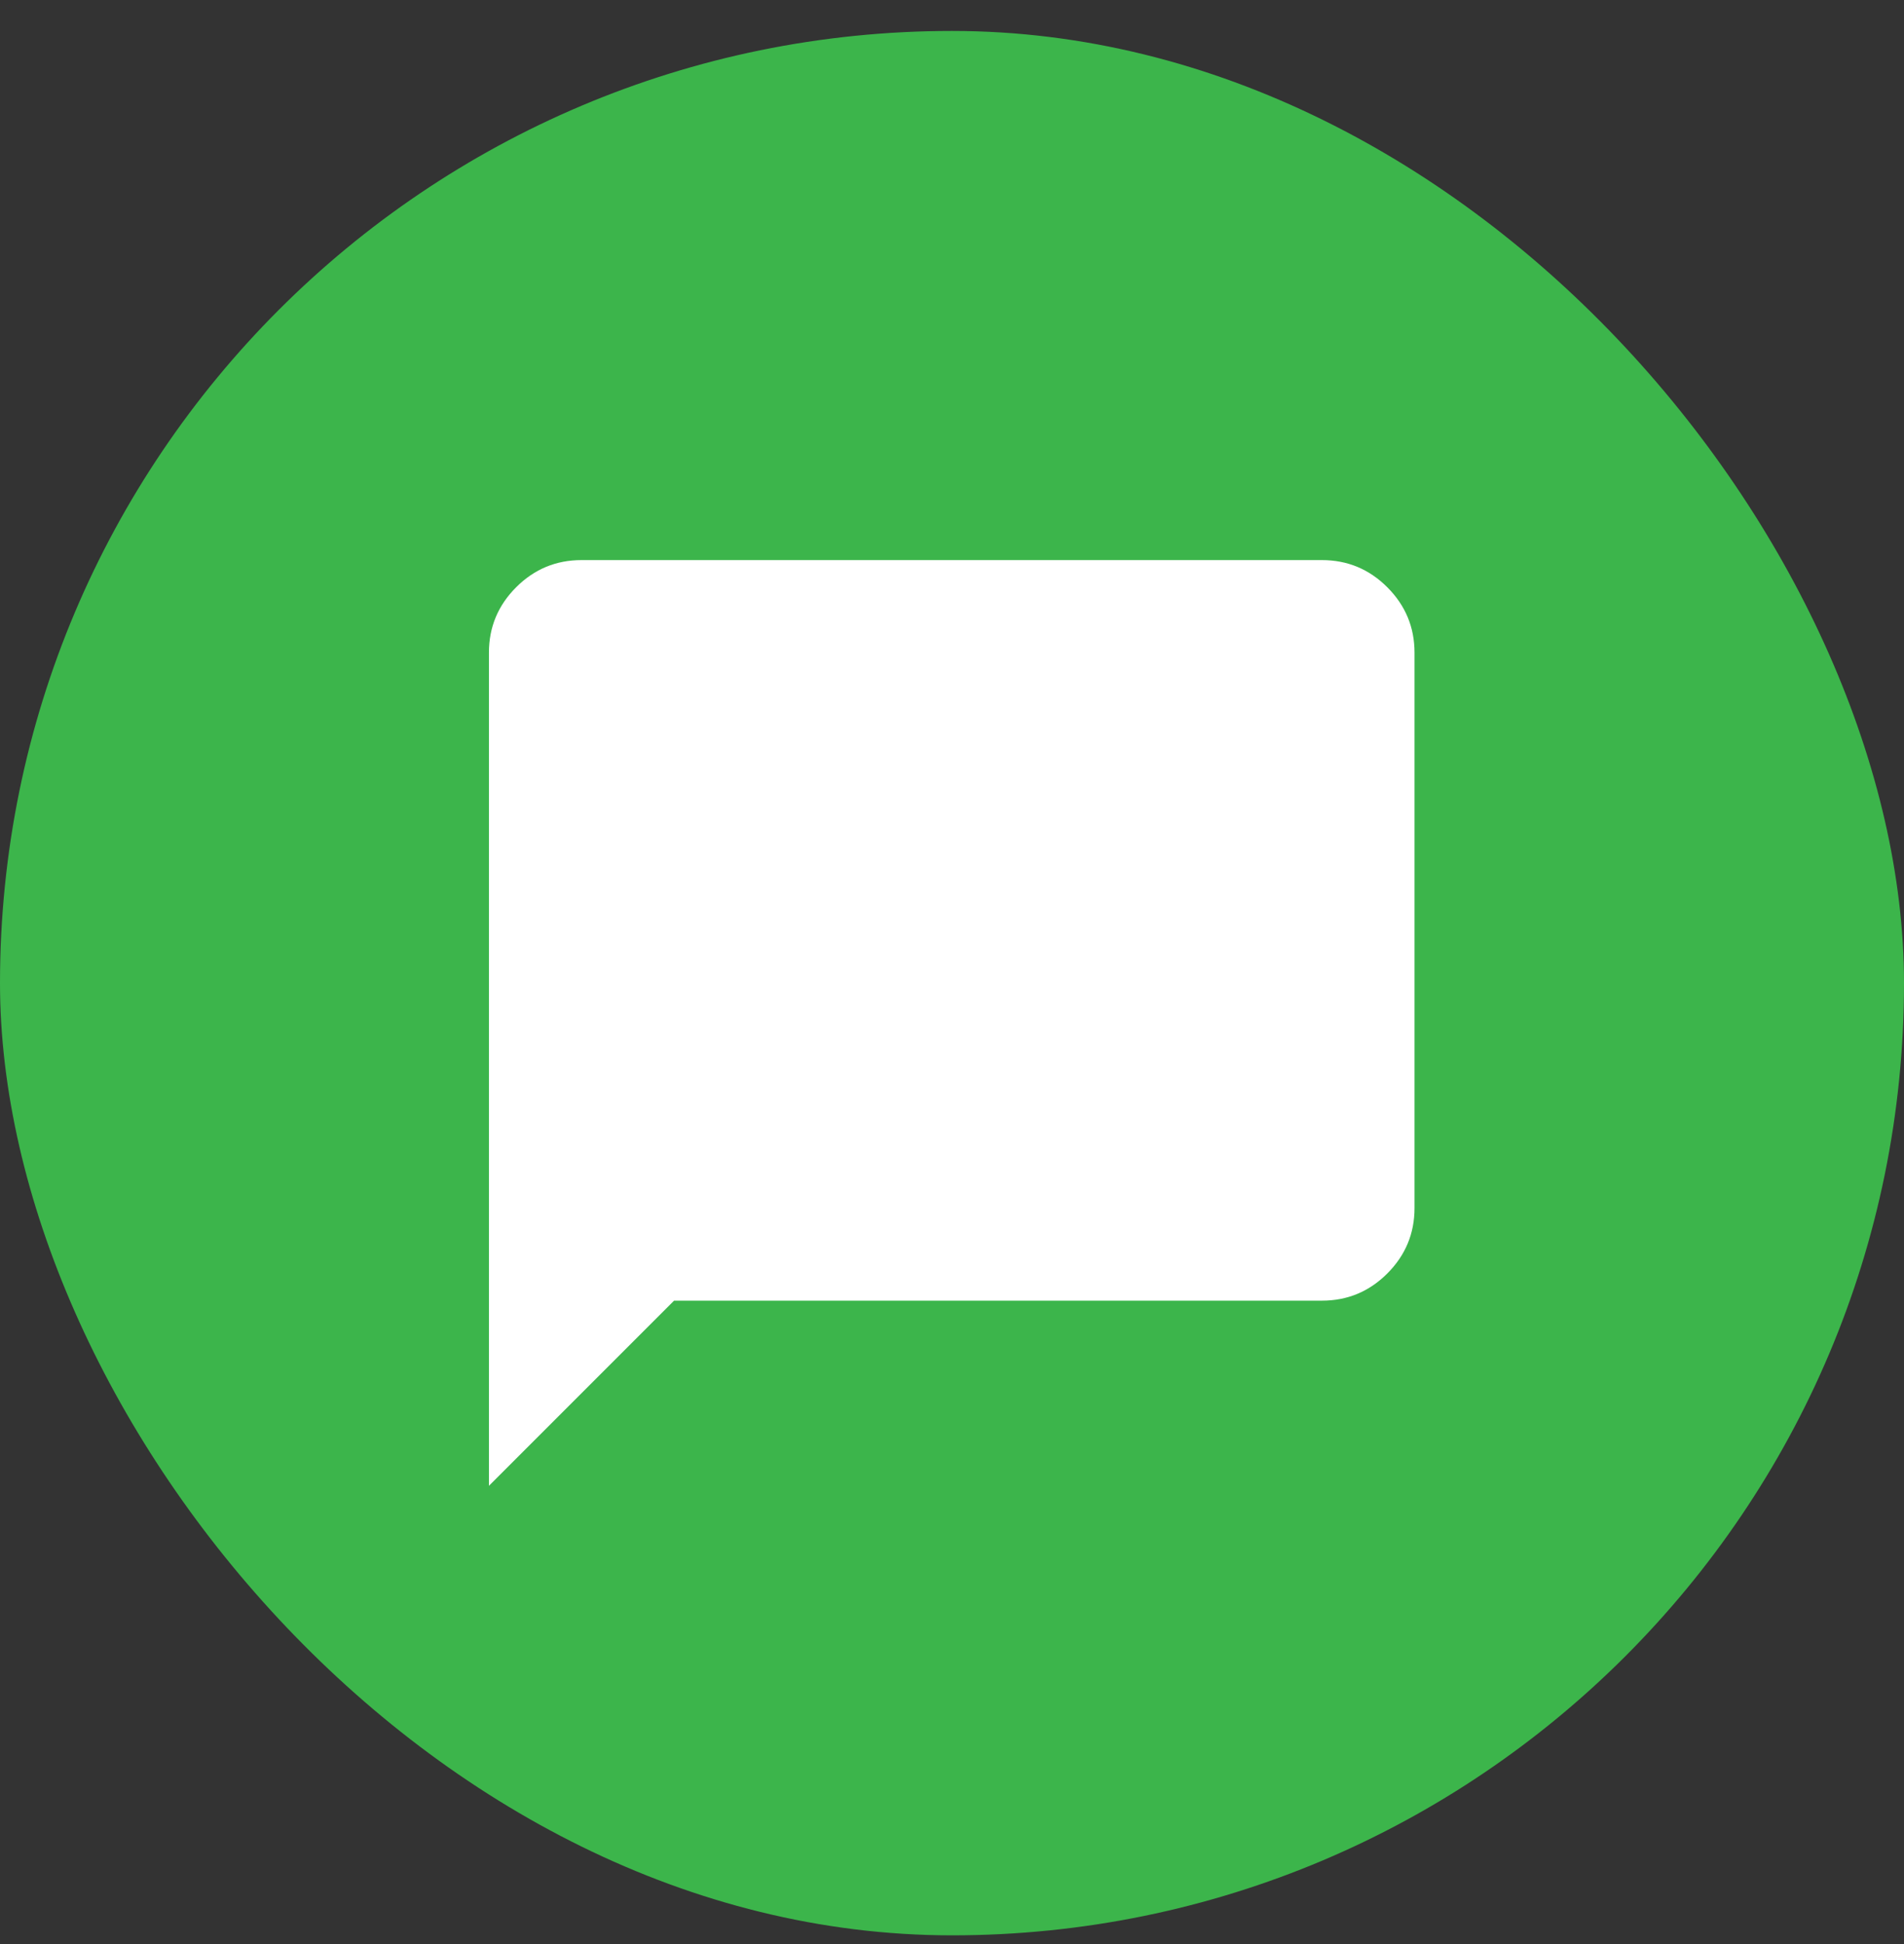 <svg width="48" height="49" viewBox="0 0 48 49" fill="none" xmlns="http://www.w3.org/2000/svg">
<rect x="0" y="0" width="48" height="49" fill="#333333" stroke="none"/>
<rect y="0.78" width="48" height="48" rx="24" fill="#3CB54B"/>
<mask id="mask0_1167_2741" style="mask-type:alpha" maskUnits="userSpaceOnUse" x="10" y="11" width="28" height="29">
<rect x="10" y="11.78" width="28" height="28" fill="#D9D9D9"/>
</mask>
<g mask="url(#mask0_1167_2741)">
<path d="M12.326 37.45V16.45C12.326 15.808 12.555 15.259 13.012 14.802C13.469 14.345 14.018 14.117 14.659 14.117H33.326C33.968 14.117 34.517 14.345 34.974 14.802C35.431 15.259 35.66 15.808 35.66 16.45V30.45C35.66 31.091 35.431 31.641 34.974 32.098C34.517 32.555 33.968 32.783 33.326 32.783H16.993L12.326 37.45Z" fill="white"/>
</g>
</svg>
